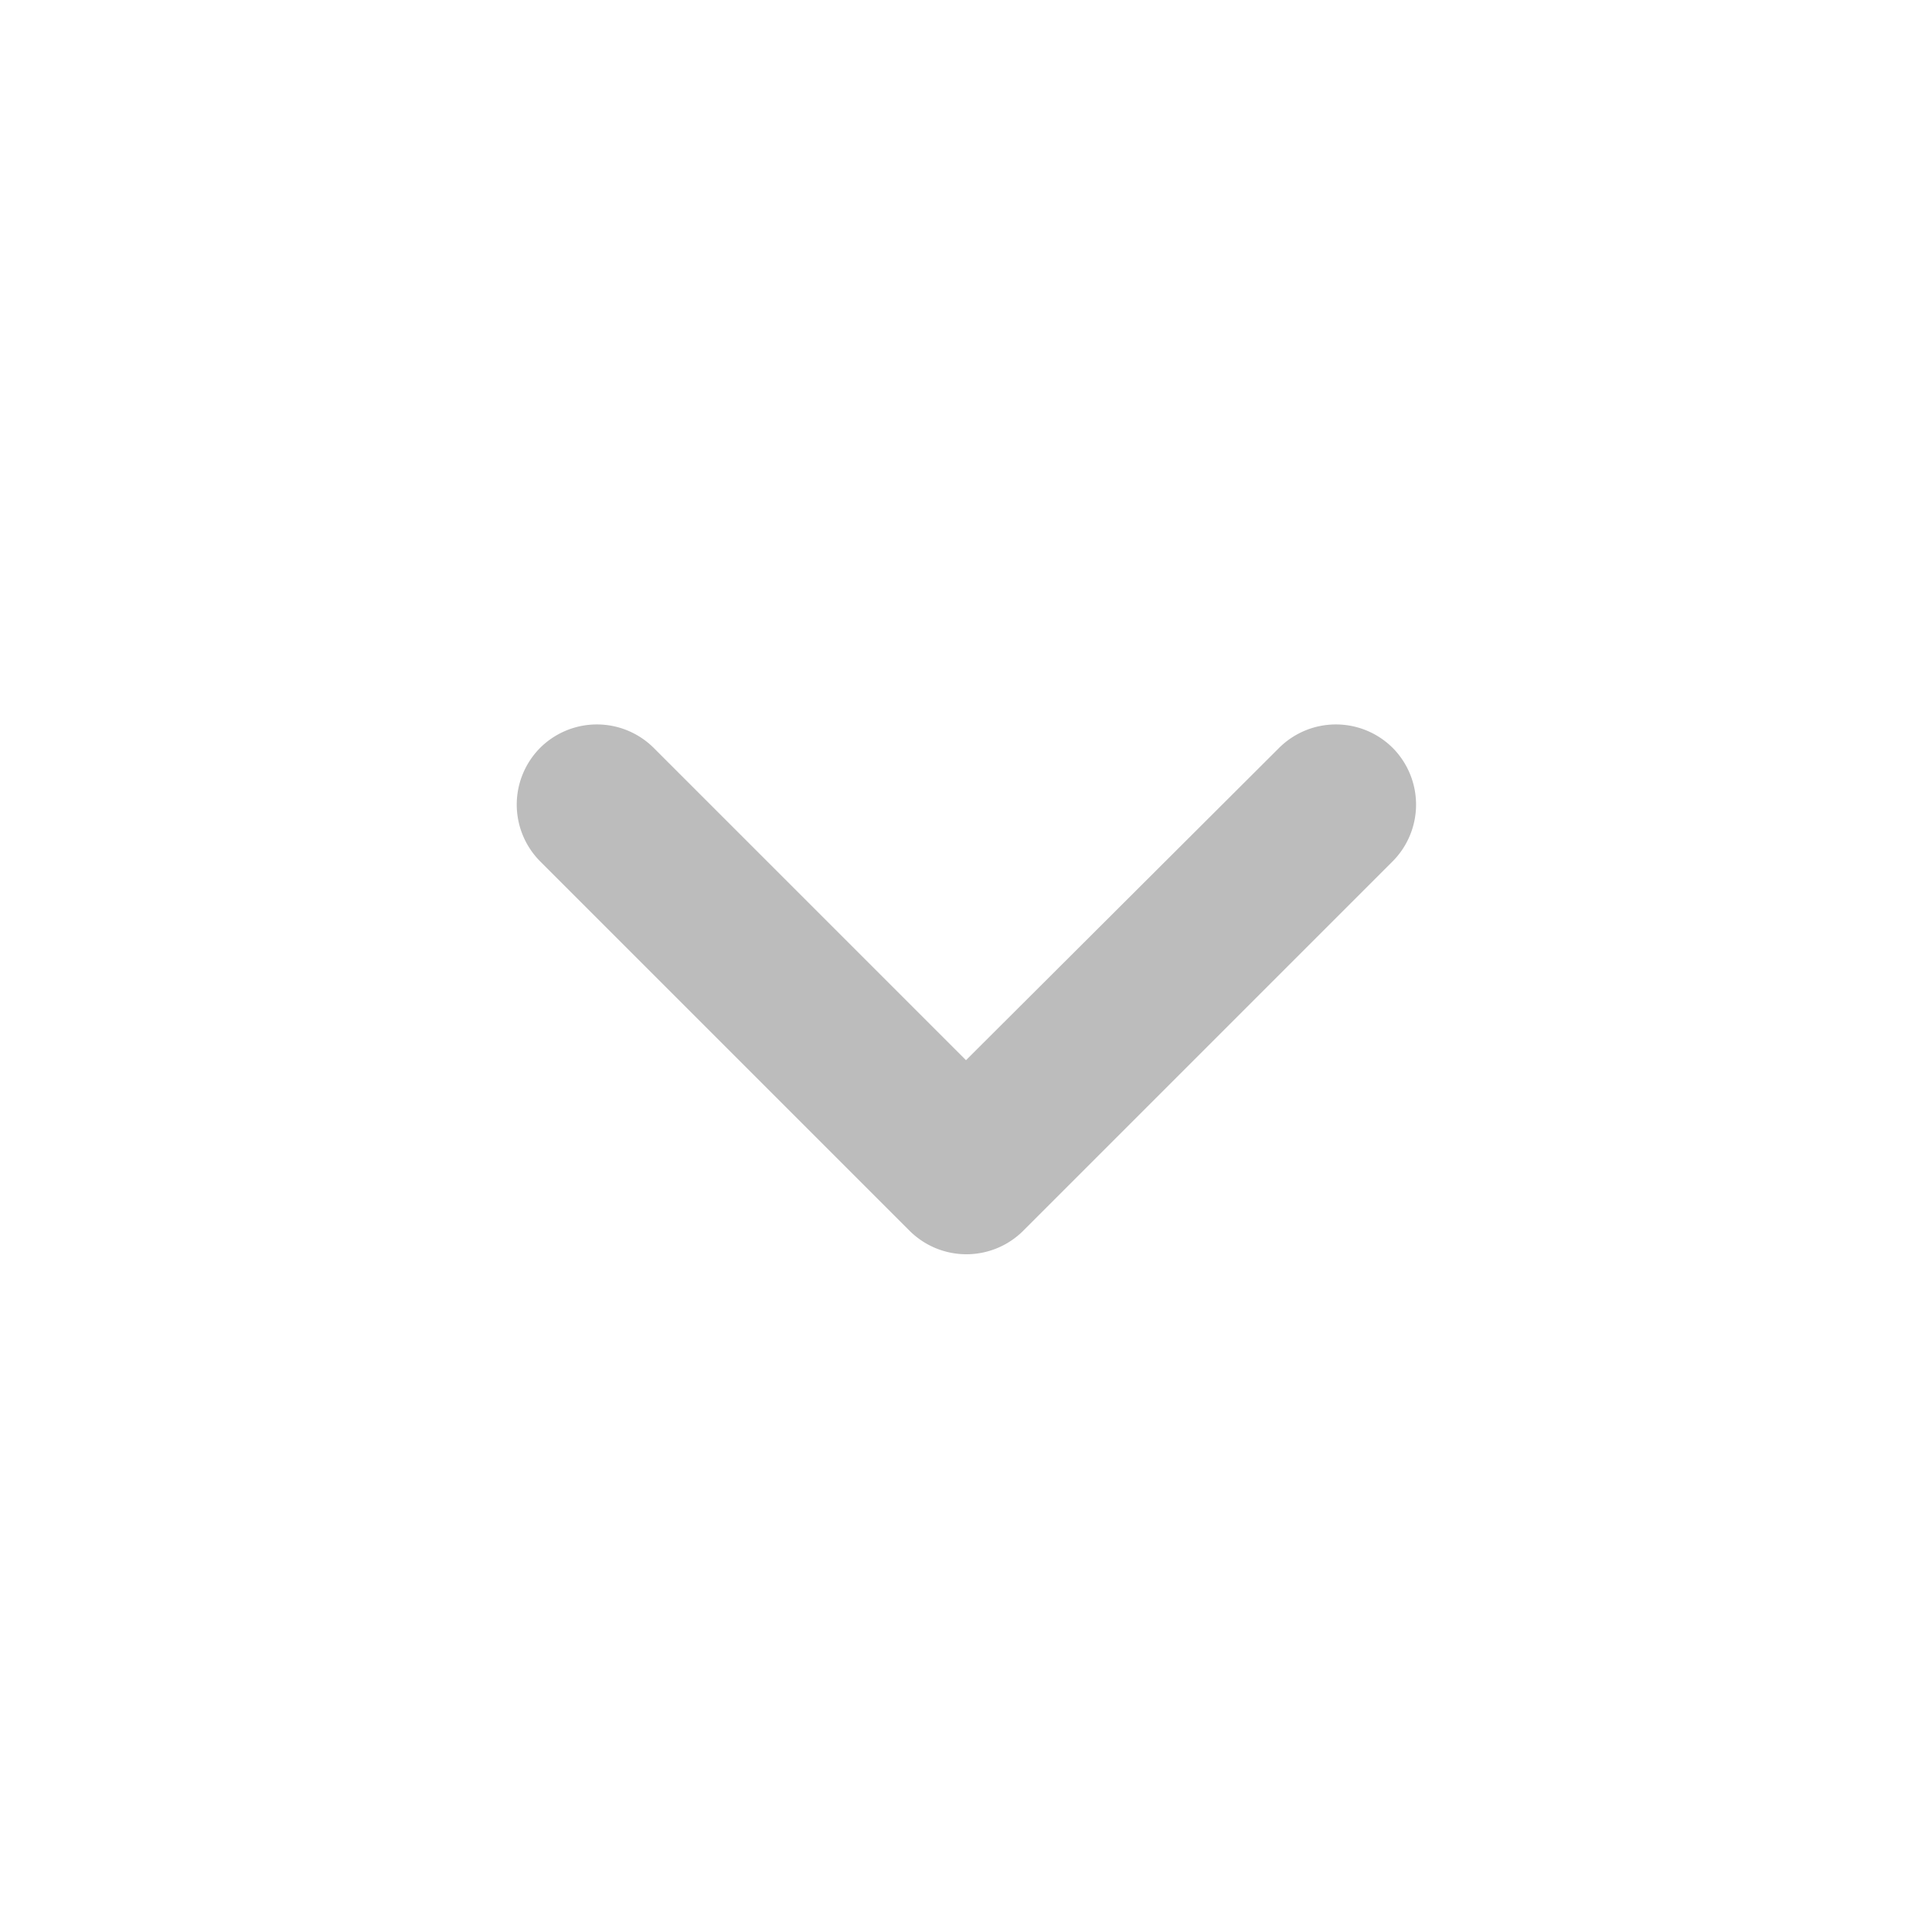 <svg xmlns="http://www.w3.org/2000/svg" width="24" height="24" viewBox="0 0 24 24">
    <defs>
        <style>
            .cls-1{fill:none}.cls-2{fill:#bcbcbc}
        </style>
    </defs>
    <g id="round-chevron_left-24px" transform="rotate(-90 12 12)">
        <g id="Bounding_Boxes">
            <path id="Path_132" d="M0 0h24v24H0z" class="cls-1" data-name="Path 132"/>
        </g>
        <g id="Rounded">
            <path id="Path_133" d="M14.71 6.71a1 1 0 0 0-1.41 0L8.71 11.3a1 1 0 0 0 0 1.41l4.59 4.59a1 1 0 0 0 1.41 0 1 1 0 0 0 0-1.41L10.83 12l3.88-3.88a1 1 0 0 0 0-1.41z" class="cls-2" data-name="Path 133"/>
        </g>
    </g>
</svg>
